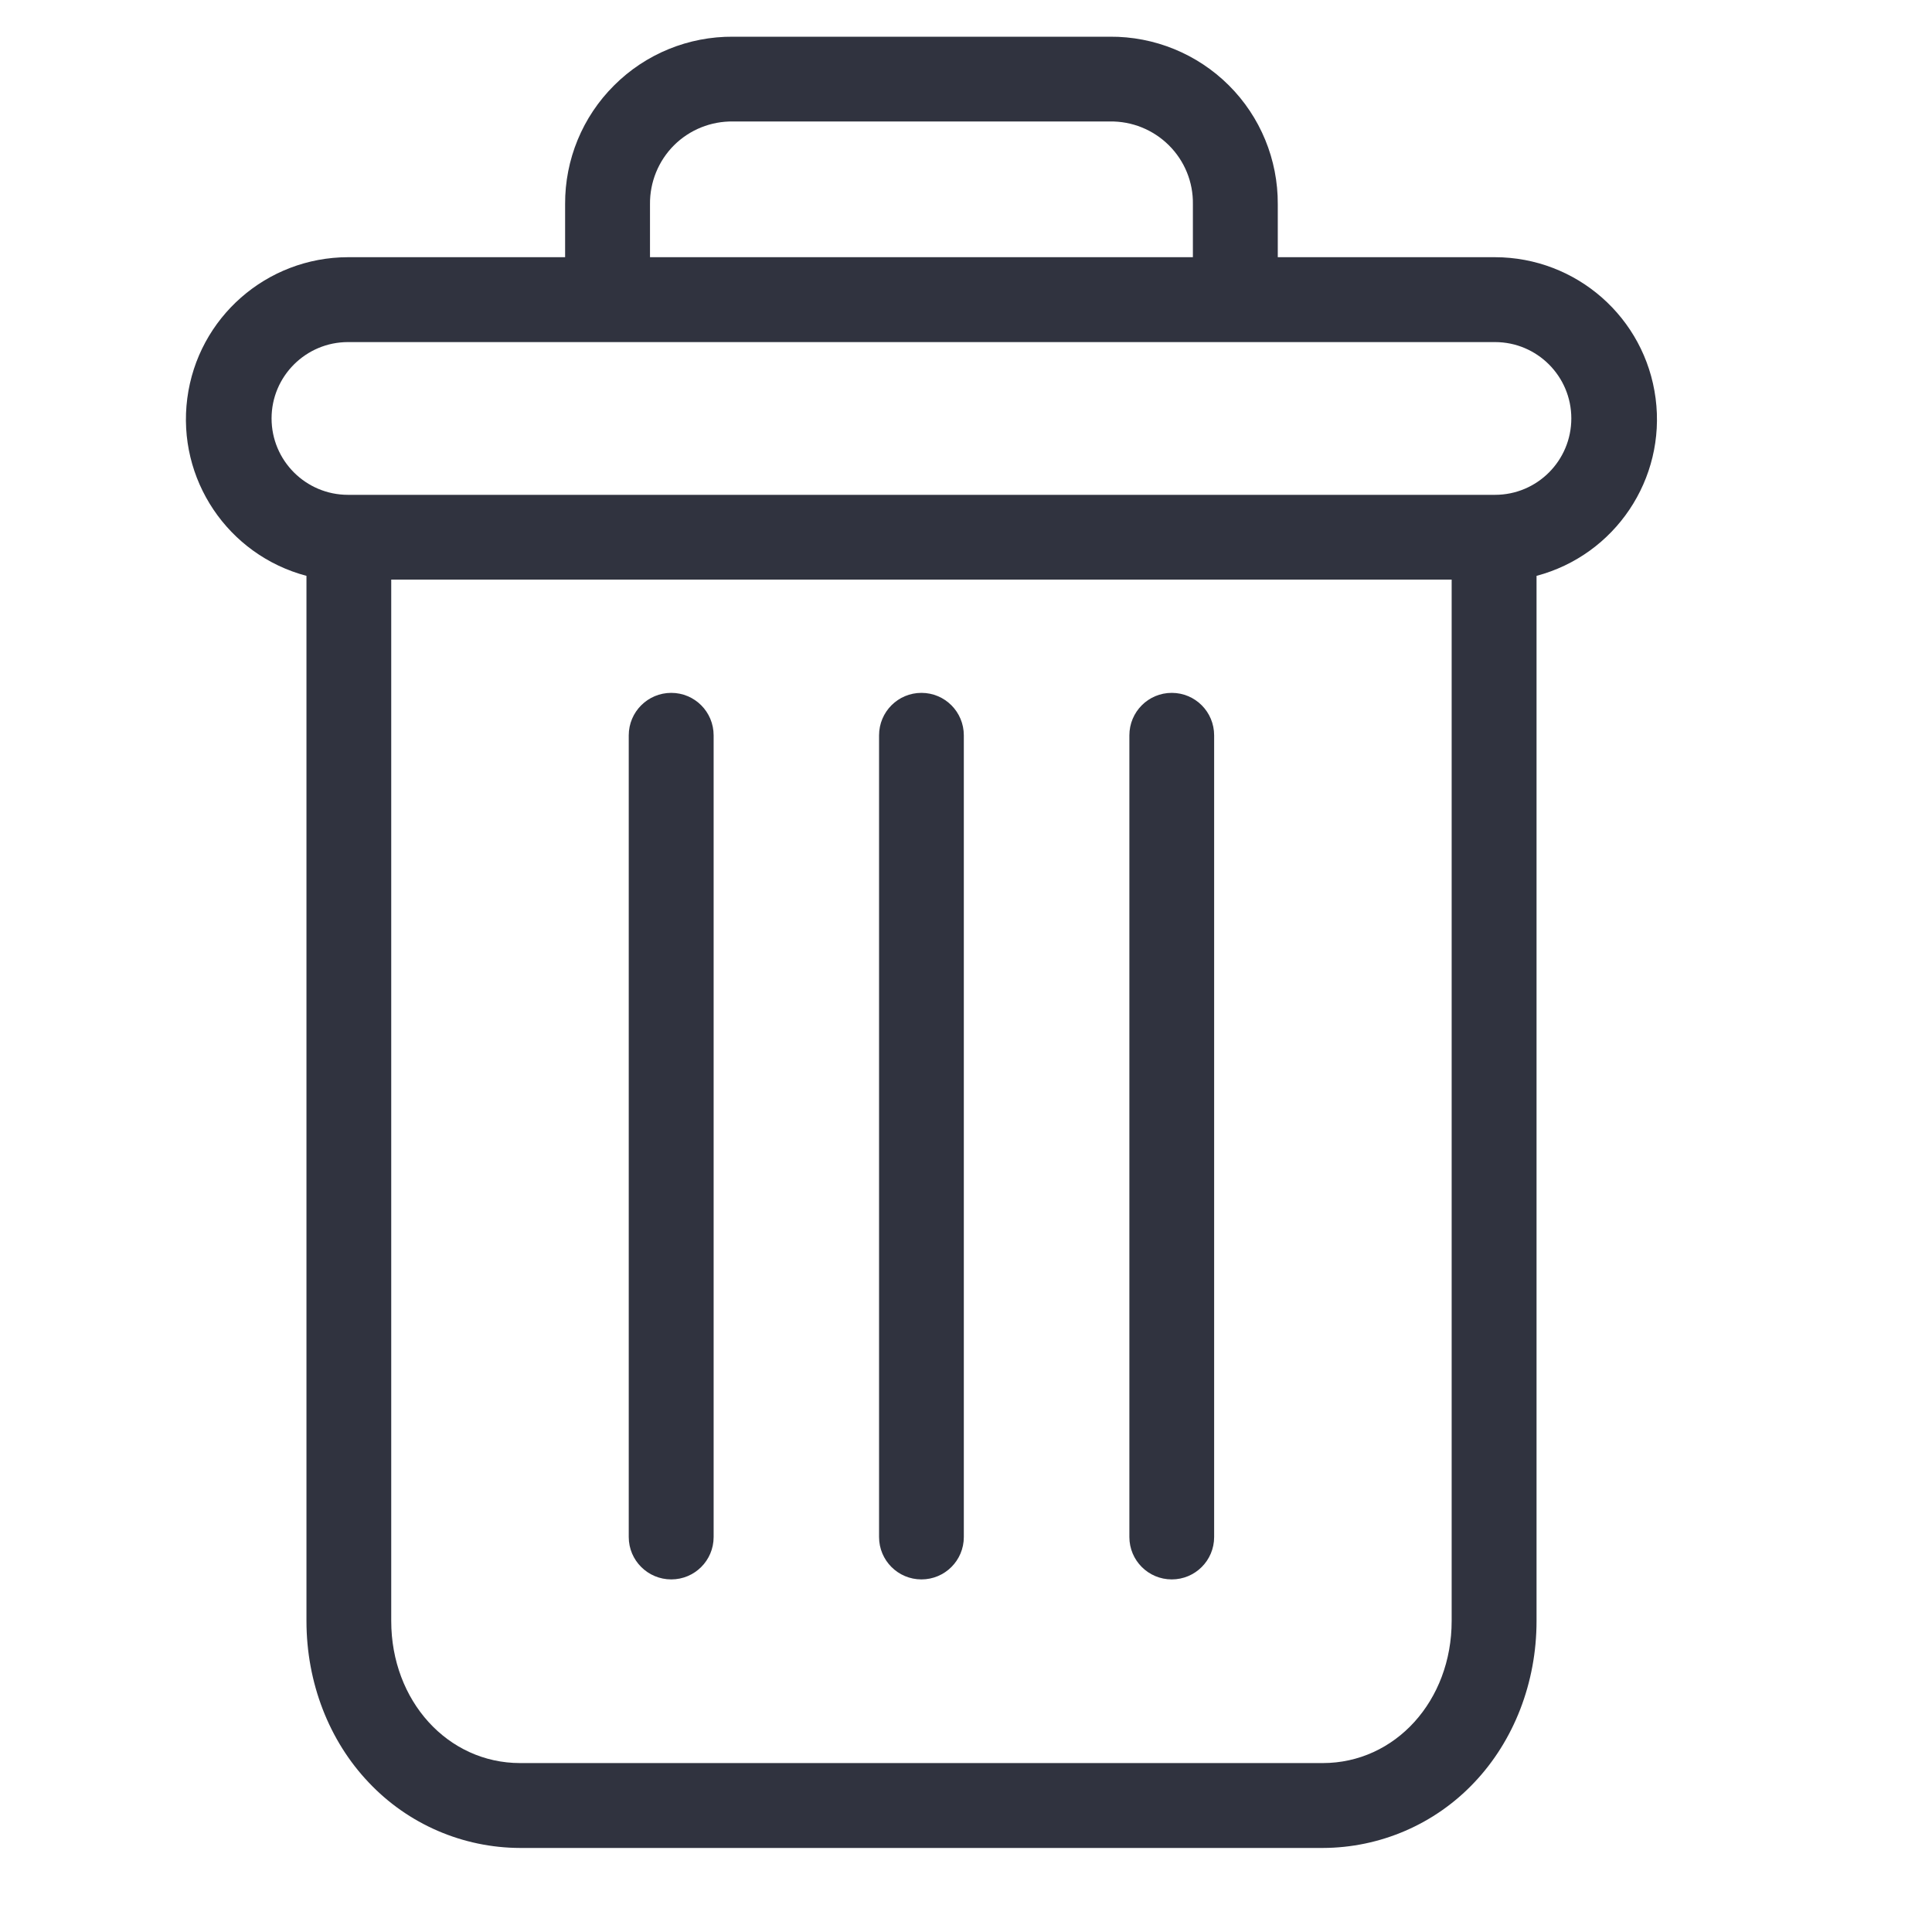 <svg width="16" height="16" viewBox="0 0 16 16" fill="none" xmlns="http://www.w3.org/2000/svg">
    <g clip-path="url(#clip0_1_176)">
        <path d="M9.704 5.738C9.51 5.738 9.353 5.895 9.353 6.09V12.729C9.353 12.923 9.51 13.08 9.704 13.08C9.898 13.08 10.055 12.923 10.055 12.729V6.09C10.055 5.895 9.898 5.738 9.704 5.738Z" fill="#30333F"/>
        <path d="M5.559 5.738C5.365 5.738 5.207 5.895 5.207 6.09V12.729C5.207 12.923 5.365 13.08 5.559 13.08C5.753 13.08 5.91 12.923 5.91 12.729V6.09C5.91 5.895 5.753 5.738 5.559 5.738Z" fill="#30333F"/>
        <path d="M2.538 4.769V13.424C2.538 13.936 2.725 14.416 3.053 14.761C3.379 15.107 3.833 15.303 4.308 15.304H10.954C11.43 15.303 11.884 15.107 12.21 14.761C12.537 14.416 12.725 13.936 12.725 13.424V4.769C13.376 4.596 13.798 3.967 13.711 3.299C13.624 2.63 13.055 2.131 12.381 2.13H10.582V1.691C10.584 1.322 10.438 0.967 10.177 0.707C9.915 0.446 9.56 0.301 9.191 0.304H6.072C5.702 0.301 5.347 0.446 5.086 0.707C4.824 0.967 4.678 1.322 4.68 1.691V2.13H2.882C2.208 2.131 1.638 2.63 1.551 3.299C1.464 3.967 1.886 4.596 2.538 4.769ZM10.954 14.601H4.308C3.707 14.601 3.24 14.085 3.24 13.424V4.8H12.022V13.424C12.022 14.085 11.555 14.601 10.954 14.601ZM5.383 1.691C5.381 1.508 5.453 1.332 5.582 1.203C5.712 1.074 5.888 1.003 6.072 1.006H9.191C9.374 1.003 9.55 1.074 9.68 1.203C9.81 1.332 9.882 1.508 9.879 1.691V2.13H5.383V1.691ZM2.882 2.833H12.381C12.73 2.833 13.013 3.116 13.013 3.465C13.013 3.815 12.73 4.098 12.381 4.098H2.882C2.533 4.098 2.249 3.815 2.249 3.465C2.249 3.116 2.533 2.833 2.882 2.833Z" fill="#30333F"/>
        <path d="M7.631 5.738C7.437 5.738 7.28 5.895 7.28 6.09V12.729C7.28 12.923 7.437 13.08 7.631 13.08C7.825 13.08 7.982 12.923 7.982 12.729V6.09C7.982 5.895 7.825 5.738 7.631 5.738Z" fill="#30333F"/>
    </g>
    <defs>
        <clipPath id="clip0_1_176">
            <rect width="15" height="15" fill="white" transform="translate(0.135 0.304)"/>
        </clipPath>
    </defs>
</svg>
